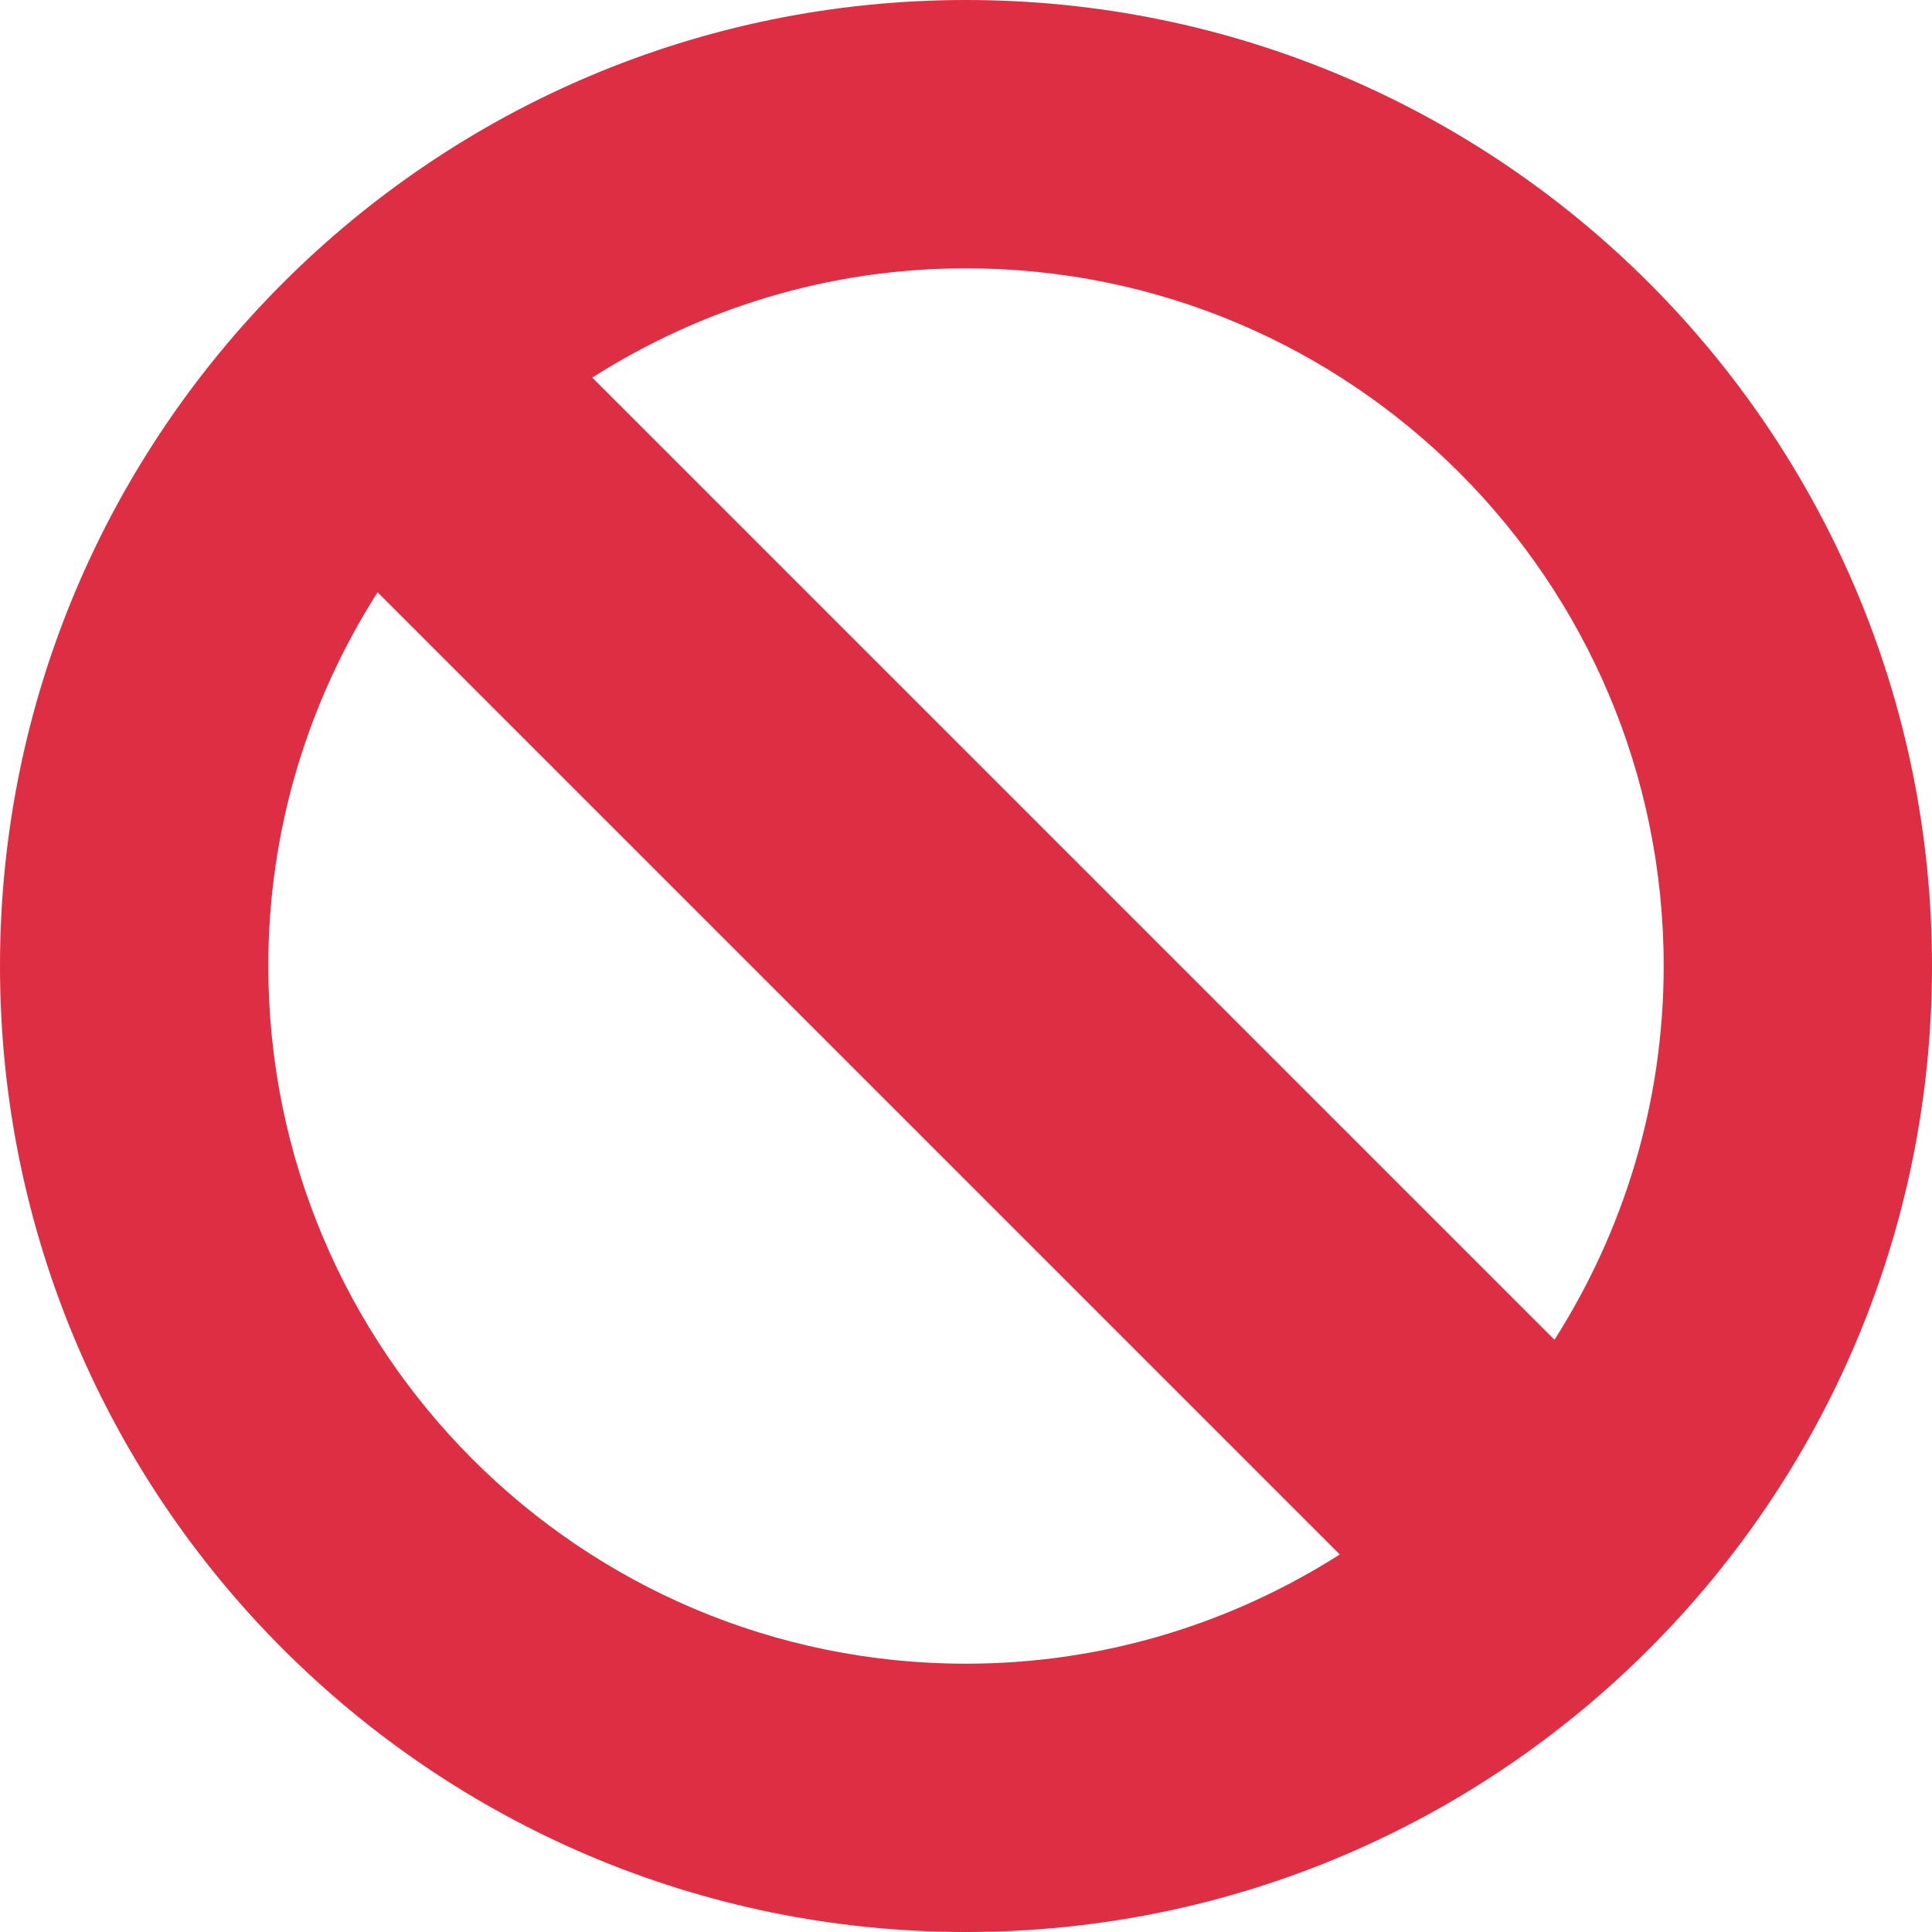 
<svg version="1.1" xmlns="http://www.w3.org/2000/svg" width="32" height="32" viewBox="0 0 32 32">
<title>no</title>
<path fill="#dd2e44" d="M16 0c-8.836 0-16 7.164-16 16s7.164 16 16 16 16-7.164 16-16-7.164-16-16-16zM27.556 16c0 2.28-0.669 4.4-1.809 6.191l-15.937-15.937c1.79-1.14 3.91-1.81 6.19-1.81 6.382 0 11.556 5.174 11.556 11.556zM4.444 16c0-2.28 0.669-4.4 1.81-6.19l15.937 15.937c-1.791 1.14-3.911 1.809-6.191 1.809-6.381 0-11.556-5.173-11.556-11.556z"></path>
</svg>

